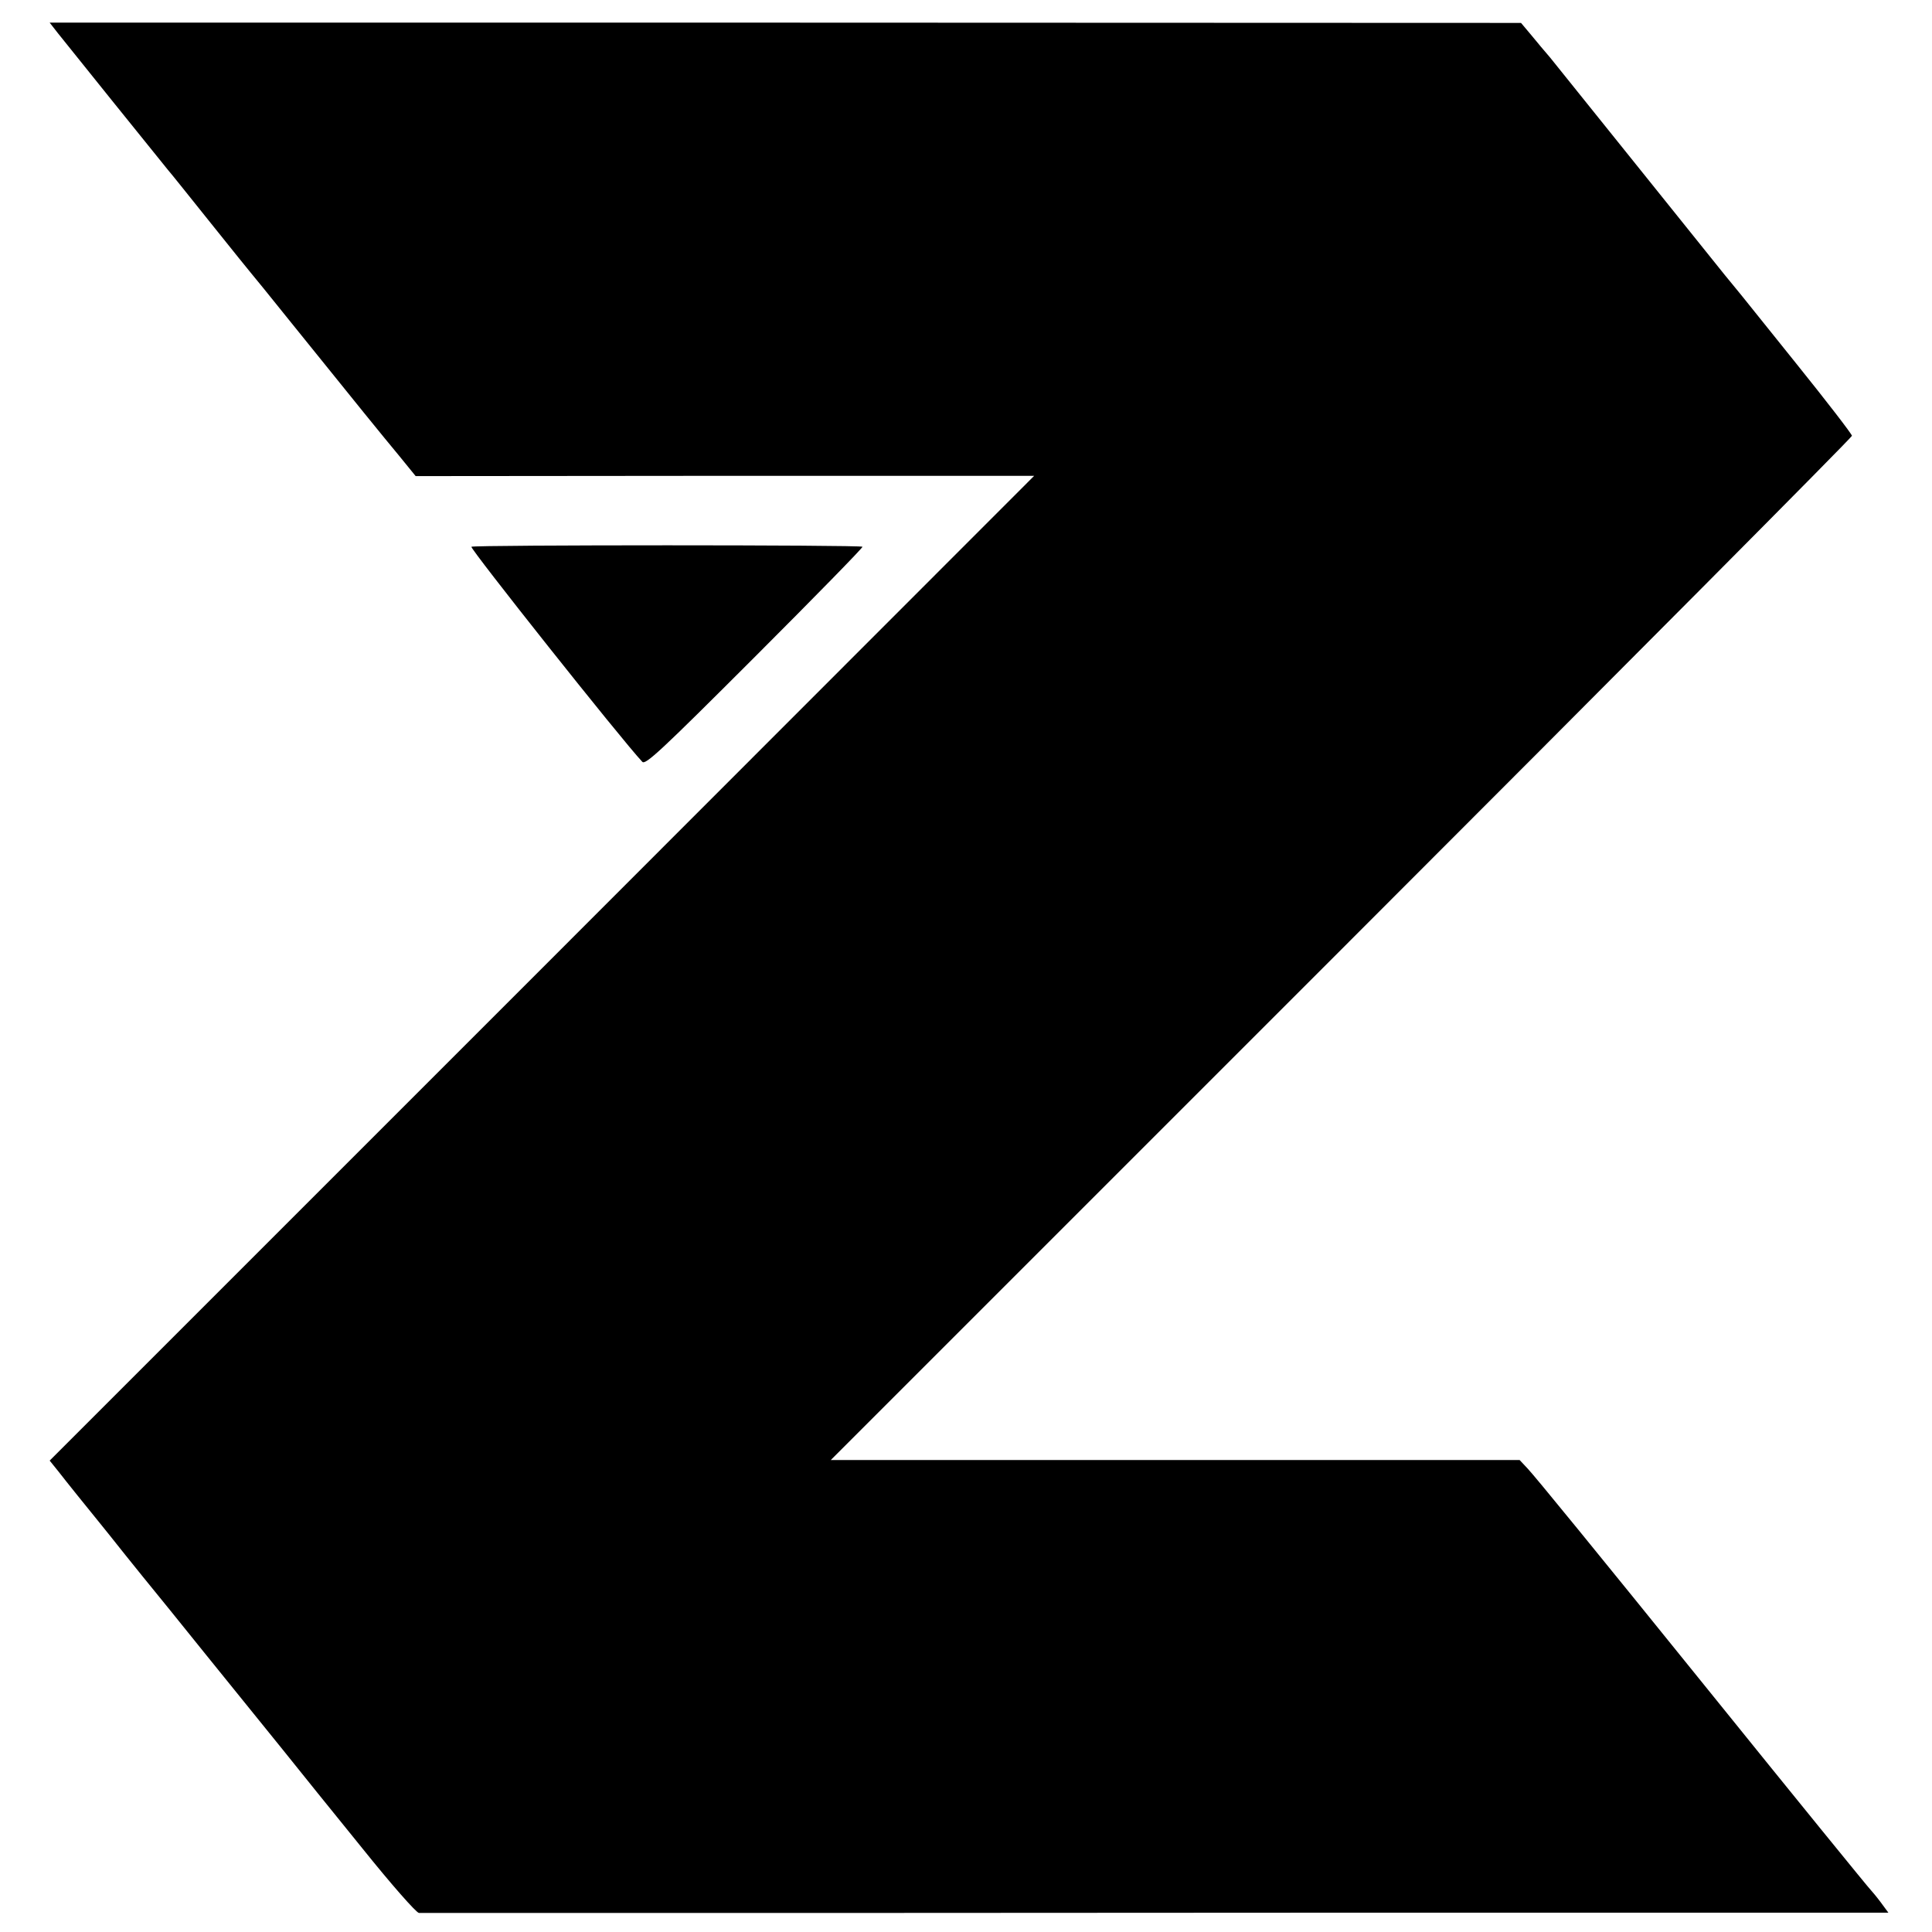 <?xml version="1.0" standalone="no"?>
<!DOCTYPE svg PUBLIC "-//W3C//DTD SVG 20010904//EN"
 "http://www.w3.org/TR/2001/REC-SVG-20010904/DTD/svg10.dtd">
<svg version="1.0" xmlns="http://www.w3.org/2000/svg"
 width="700pt" height="700pt" viewBox="0 0 700 700"
 preserveAspectRatio="xMidYMid meet">
<g transform="translate(0,700) scale(0.1,-0.1)"
fill="#000000" stroke="none">
<path d="M212 6877 c30 -38 356 -443 396 -492 10 -11 80 -99 157 -195 77 -96
142 -177 145 -180 3 -3 68 -83 145 -179 245 -304 326 -404 390 -481 l61 -75
1121 1 1120 0 -1783 -1784 -1784 -1784 33 -41 c27 -35 102 -128 150 -187 7 -8
48 -60 92 -115 44 -55 88 -109 97 -120 9 -11 97 -119 194 -240 98 -121 223
-276 279 -345 55 -69 185 -230 288 -357 106 -132 195 -233 205 -234 9 0 296 0
637 0 341 0 1535 0 2654 1 l2033 0 -28 38 c-15 20 -31 39 -34 42 -6 5 -285
348 -590 726 -411 509 -626 772 -654 802 l-30 32 -1248 0 -1248 0 1850 1850
c1017 1017 1850 1855 1850 1861 0 6 -91 124 -202 262 -112 139 -209 261 -218
271 -8 10 -27 33 -41 50 -14 17 -155 193 -314 391 -159 198 -302 376 -319 397
-17 20 -48 56 -68 81 l-37 44 -2665 1 -2666 0 32 -41z"/>
<path d="M1708 5019 c-7 -5 542 -697 619 -779 11 -13 66 38 408 380 217 217
392 396 390 399 -7 7 -1405 7 -1417 0z"/>
</g>
</svg>
